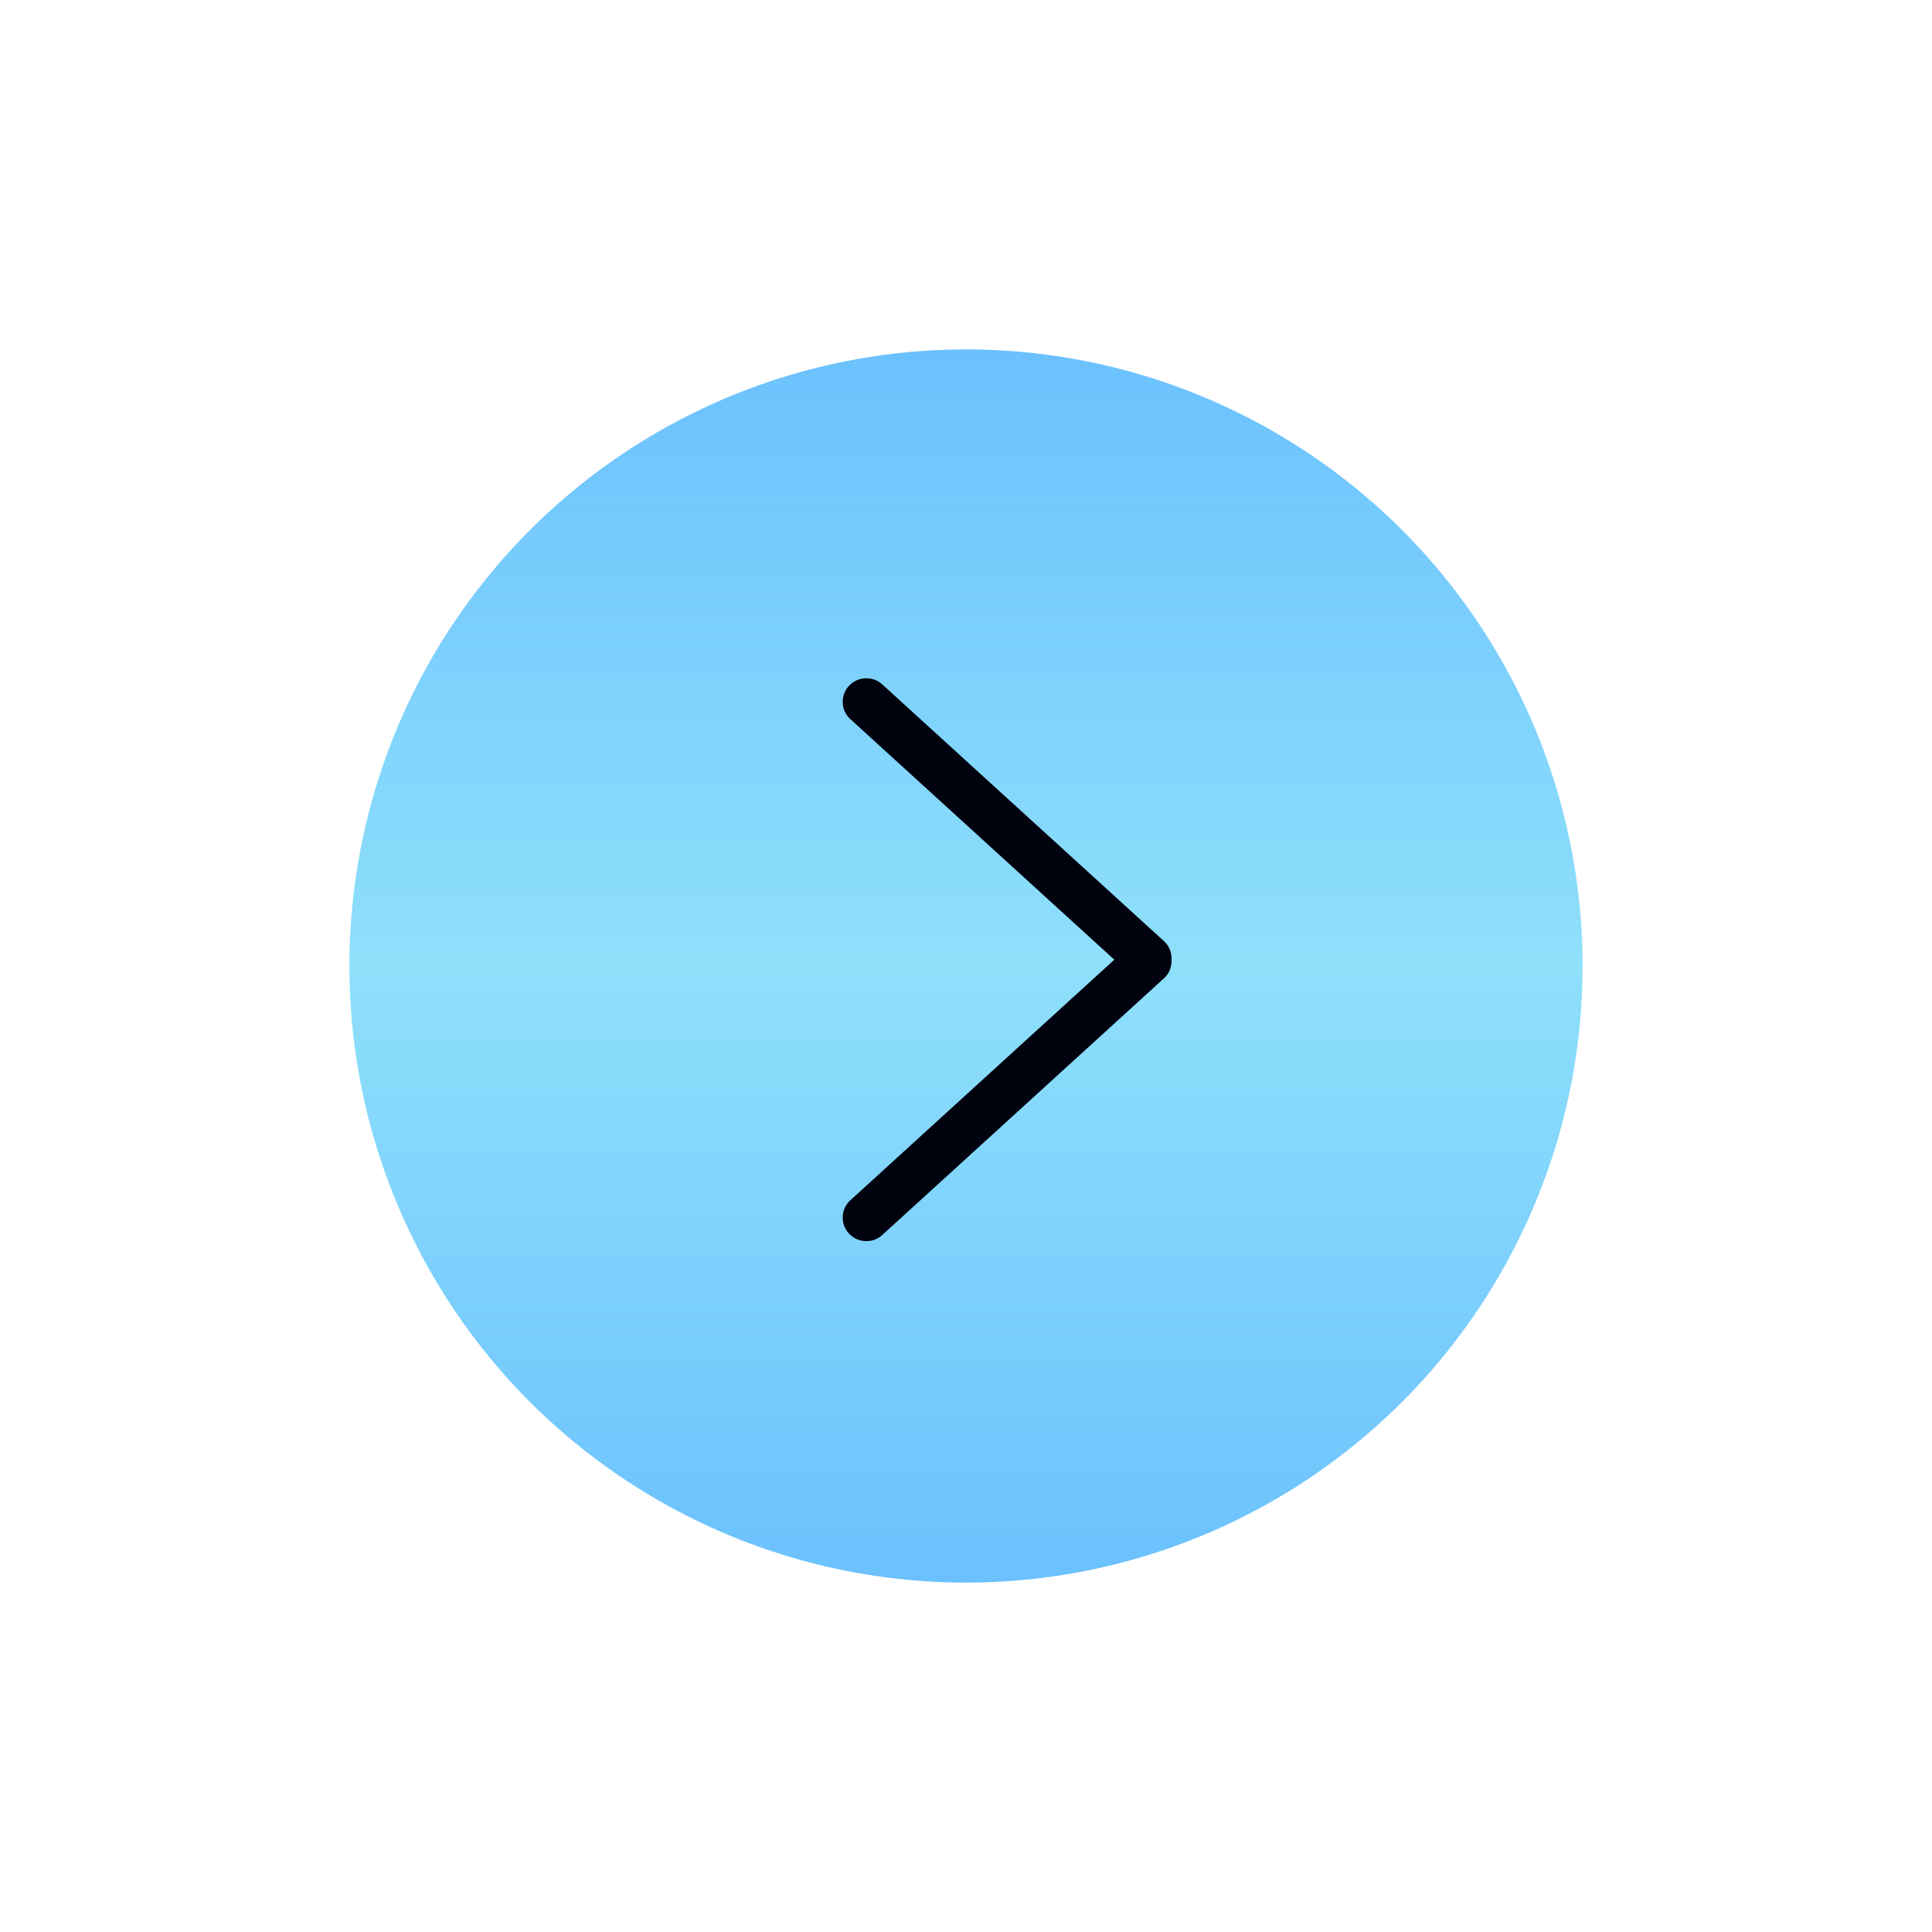 <svg width="94" height="94" viewBox="0 0 94 94" fill="none" xmlns="http://www.w3.org/2000/svg">
<g filter="url(#filter0_d)">
<circle cx="47" cy="47" r="30" fill="url(#paint0_linear)"/>
<path d="M56.671 45.825L42.966 33.336C42.516 32.888 41.787 32.888 41.337 33.336C40.888 33.783 40.888 34.509 41.337 34.956L54.216 46.693L41.338 58.43C40.889 58.878 40.889 59.604 41.338 60.051C41.788 60.499 42.517 60.499 42.967 60.051L56.672 47.562C56.912 47.324 57.014 47.007 56.998 46.695C57.013 46.381 56.911 46.065 56.671 45.825Z" fill="#00020E"/>
</g>
<defs>
<filter id="filter0_d" x="0" y="0" width="94" height="94" filterUnits="userSpaceOnUse" color-interpolation-filters="sRGB">
<feFlood flood-opacity="0" result="BackgroundImageFix"/>
<feColorMatrix in="SourceAlpha" type="matrix" values="0 0 0 0 0 0 0 0 0 0 0 0 0 0 0 0 0 0 127 0"/>
<feOffset/>
<feGaussianBlur stdDeviation="8.5"/>
<feColorMatrix type="matrix" values="0 0 0 0 0.417 0 0 0 0 0.417 0 0 0 0 0.417 0 0 0 0.25 0"/>
<feBlend mode="normal" in2="BackgroundImageFix" result="effect1_dropShadow"/>
<feBlend mode="normal" in="SourceGraphic" in2="effect1_dropShadow" result="shape"/>
</filter>
<linearGradient id="paint0_linear" x1="47" y1="17" x2="47" y2="77" gradientUnits="userSpaceOnUse">
<stop stop-color="#6BC1FD"/>
<stop offset="0.5" stop-color="#8FE0FB"/>
<stop offset="1" stop-color="#6BC1FD"/>
</linearGradient>
</defs>
</svg>
